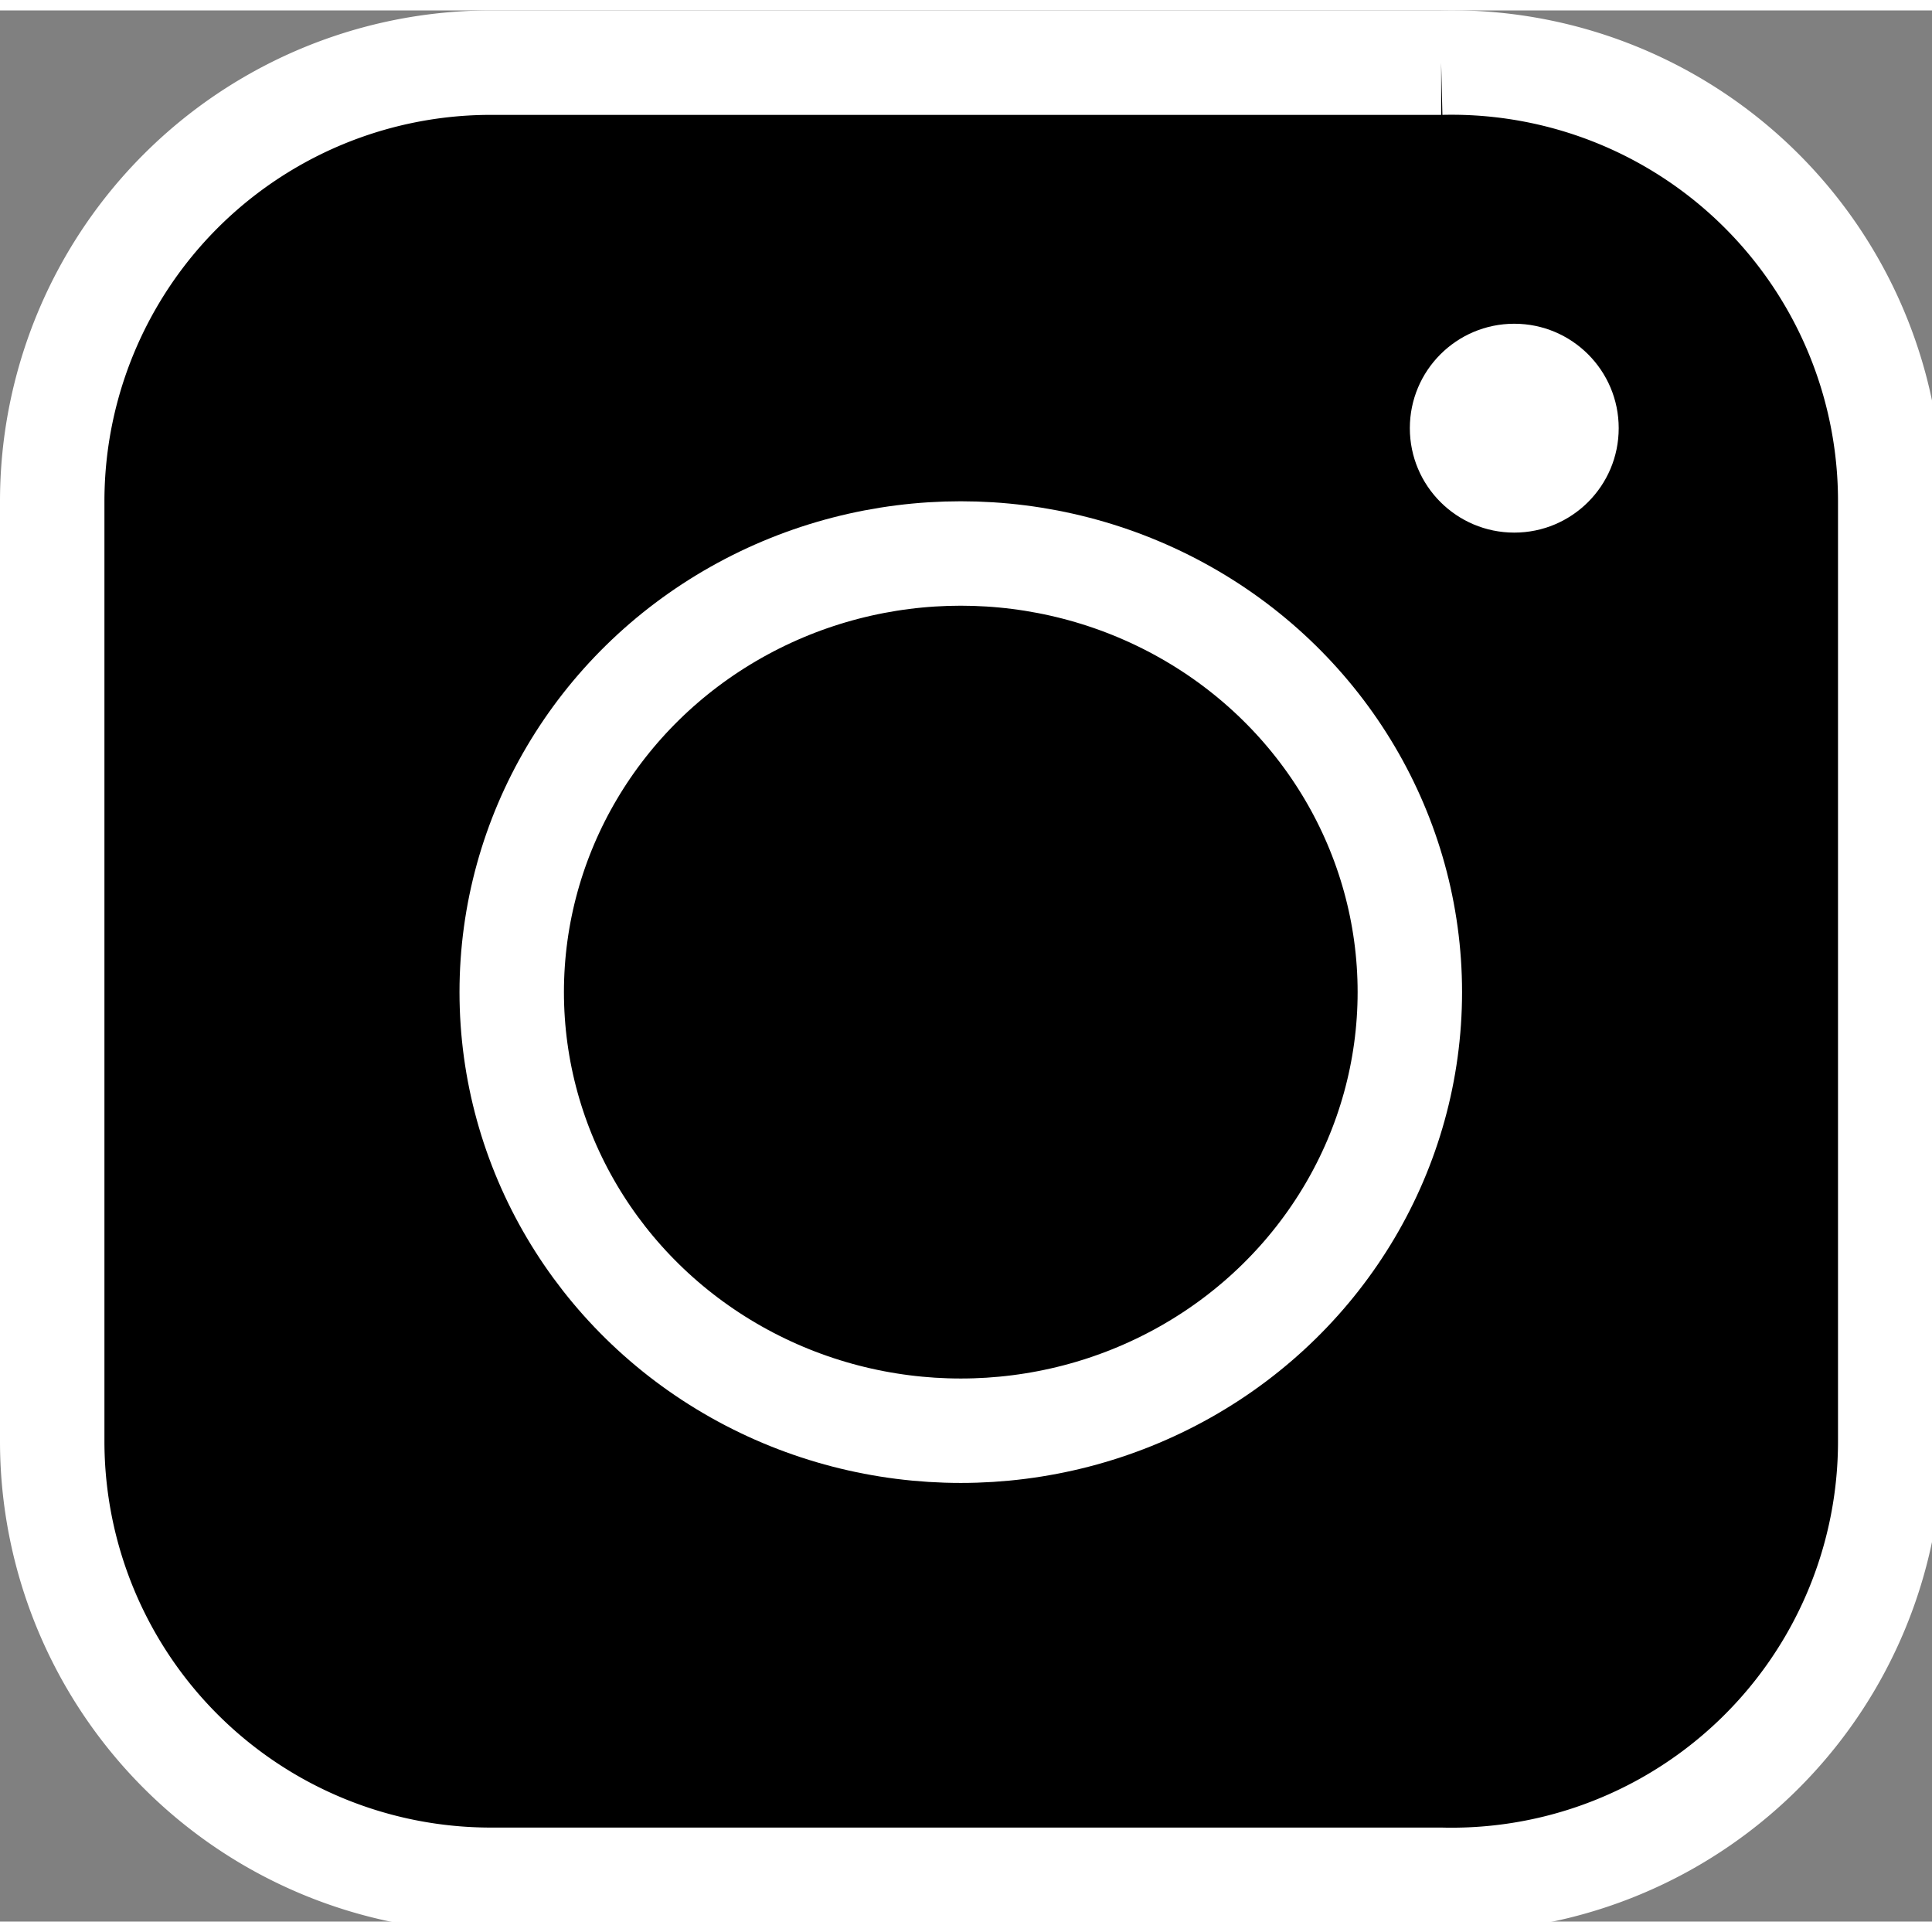 <svg xmlns="http://www.w3.org/2000/svg" width="28.8" height="28.8" viewBox="0 0 18.5 18.3"><rect x="0" y="0" width="18.5" height="18.3" fill="#808080" stroke="none"/><path stroke="#fff" stroke-miterlimit="10" d="M13.8 17.9H4.7a4.2 4.2 0 0 1-4.2-4.2v-9A4.2 4.2 0 0 1 4.7.5h9.1a4.2 4.2 0 0 1 4.3 4.2v9a4.2 4.2 0 0 1-4.3 4.2z"/><ellipse cx="9.2" cy="9.4" fill="none" stroke="#fff" stroke-miterlimit="10" rx="4.3" ry="4.2"/><ellipse cx="14.5" cy="4" fill="#fff" rx="1" ry="1"/></svg>